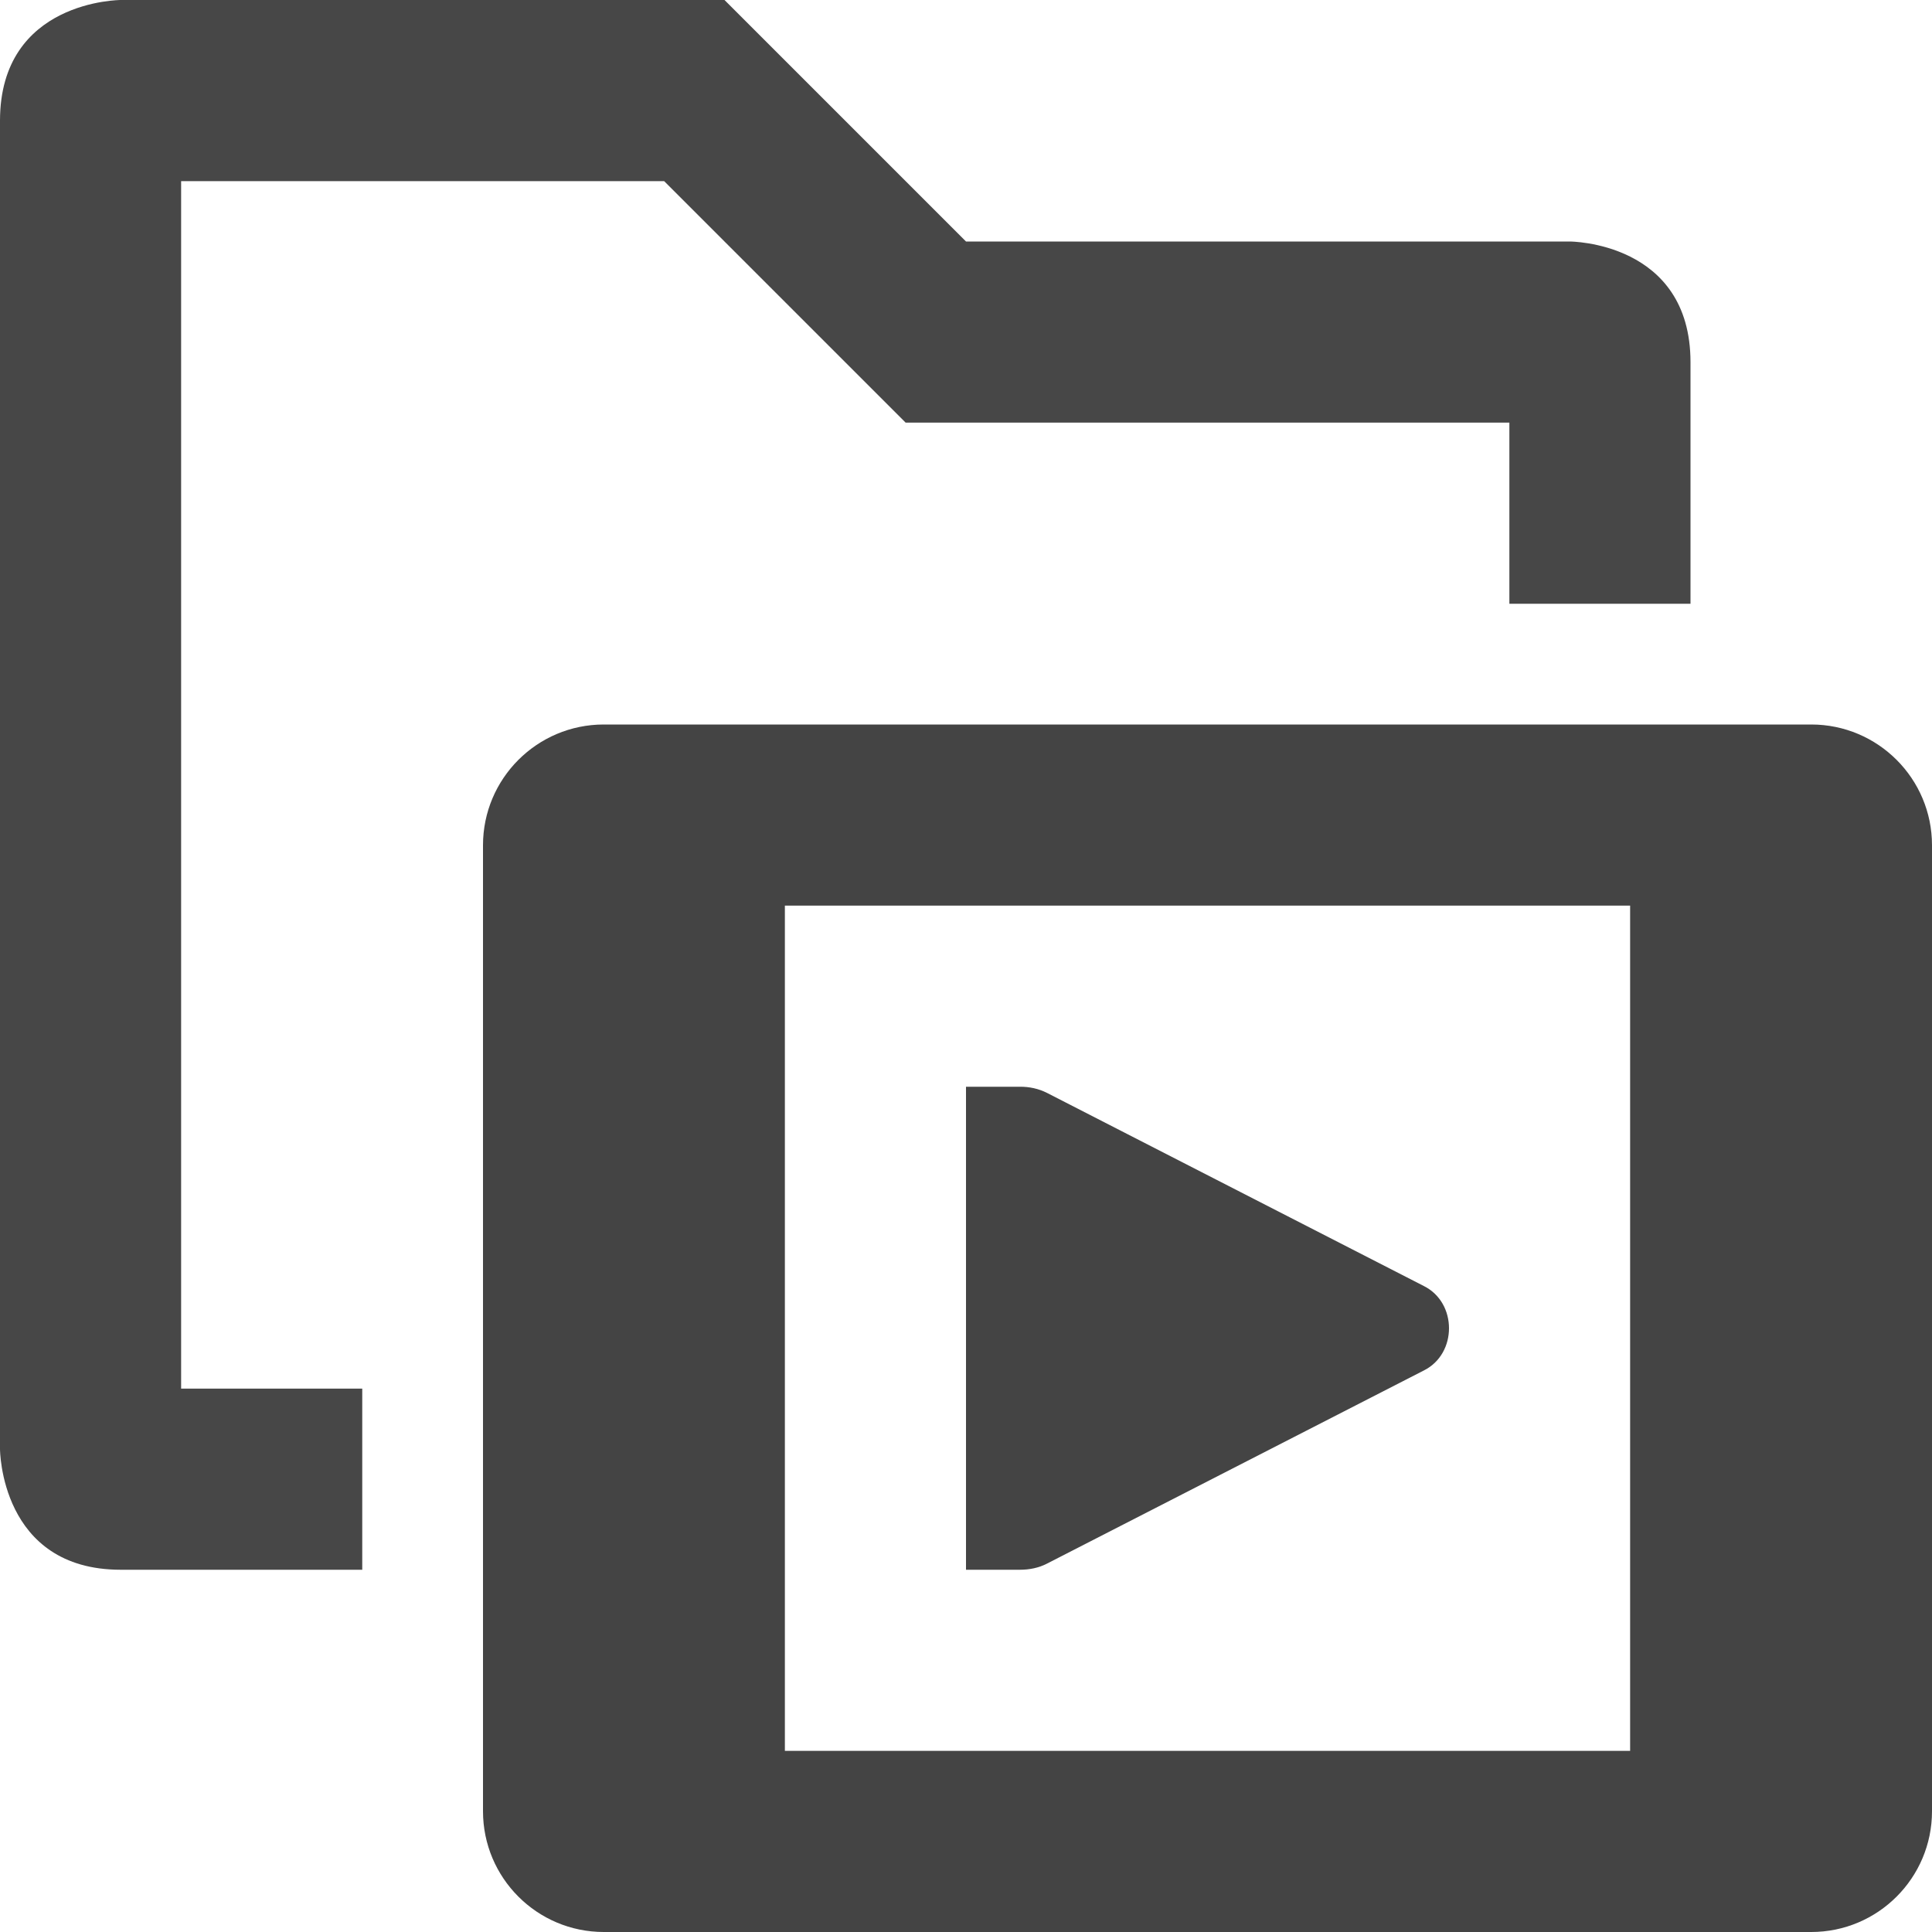 <svg xmlns="http://www.w3.org/2000/svg" fill="none" width="16" height="16" version="1.1" viewBox="0 0 16 16">
 <path style="fill:#474747" d="M 1 0 C 1 0 0 0 0 1 L 0 12 C 0 12 0 13 1 13 L 2 13 L 3 13 L 3 11.5 L 2 11.5 L 1.5 11.5 L 1.5 1.5 L 5.5 1.5 L 7.5 3.5 L 12.5 3.5 L 12.5 4 L 12.5 5 L 14 5 L 14 4 L 14 3 C 14 2 13 2 13 2 L 8 2 L 6 0 L 1 0 z"/>
 <path fill="#444" fill-rule="evenodd" d="M6.5 7.5V14.5H13.5V7.5H6.5ZM5 6C4.448 6 4 6.448 4 7V15C4 15.552 4.448 16 5 16H15C15.552 16 16 15.552 16 15V7C16 6.448 15.552 6 15 6H5Z" clip-rule="evenodd"/>
 <path fill="#444" d="M8 9V13H8.404H8.446C8.524 13 8.601 12.985 8.669 12.95L11.791 11.35C11.93 11.281 12 11.141 12 11C12 10.859 11.93 10.719 11.791 10.65L8.669 9.05C8.601 9.016 8.524 8.999 8.446 9H8.404H8Z"/>
</svg>

